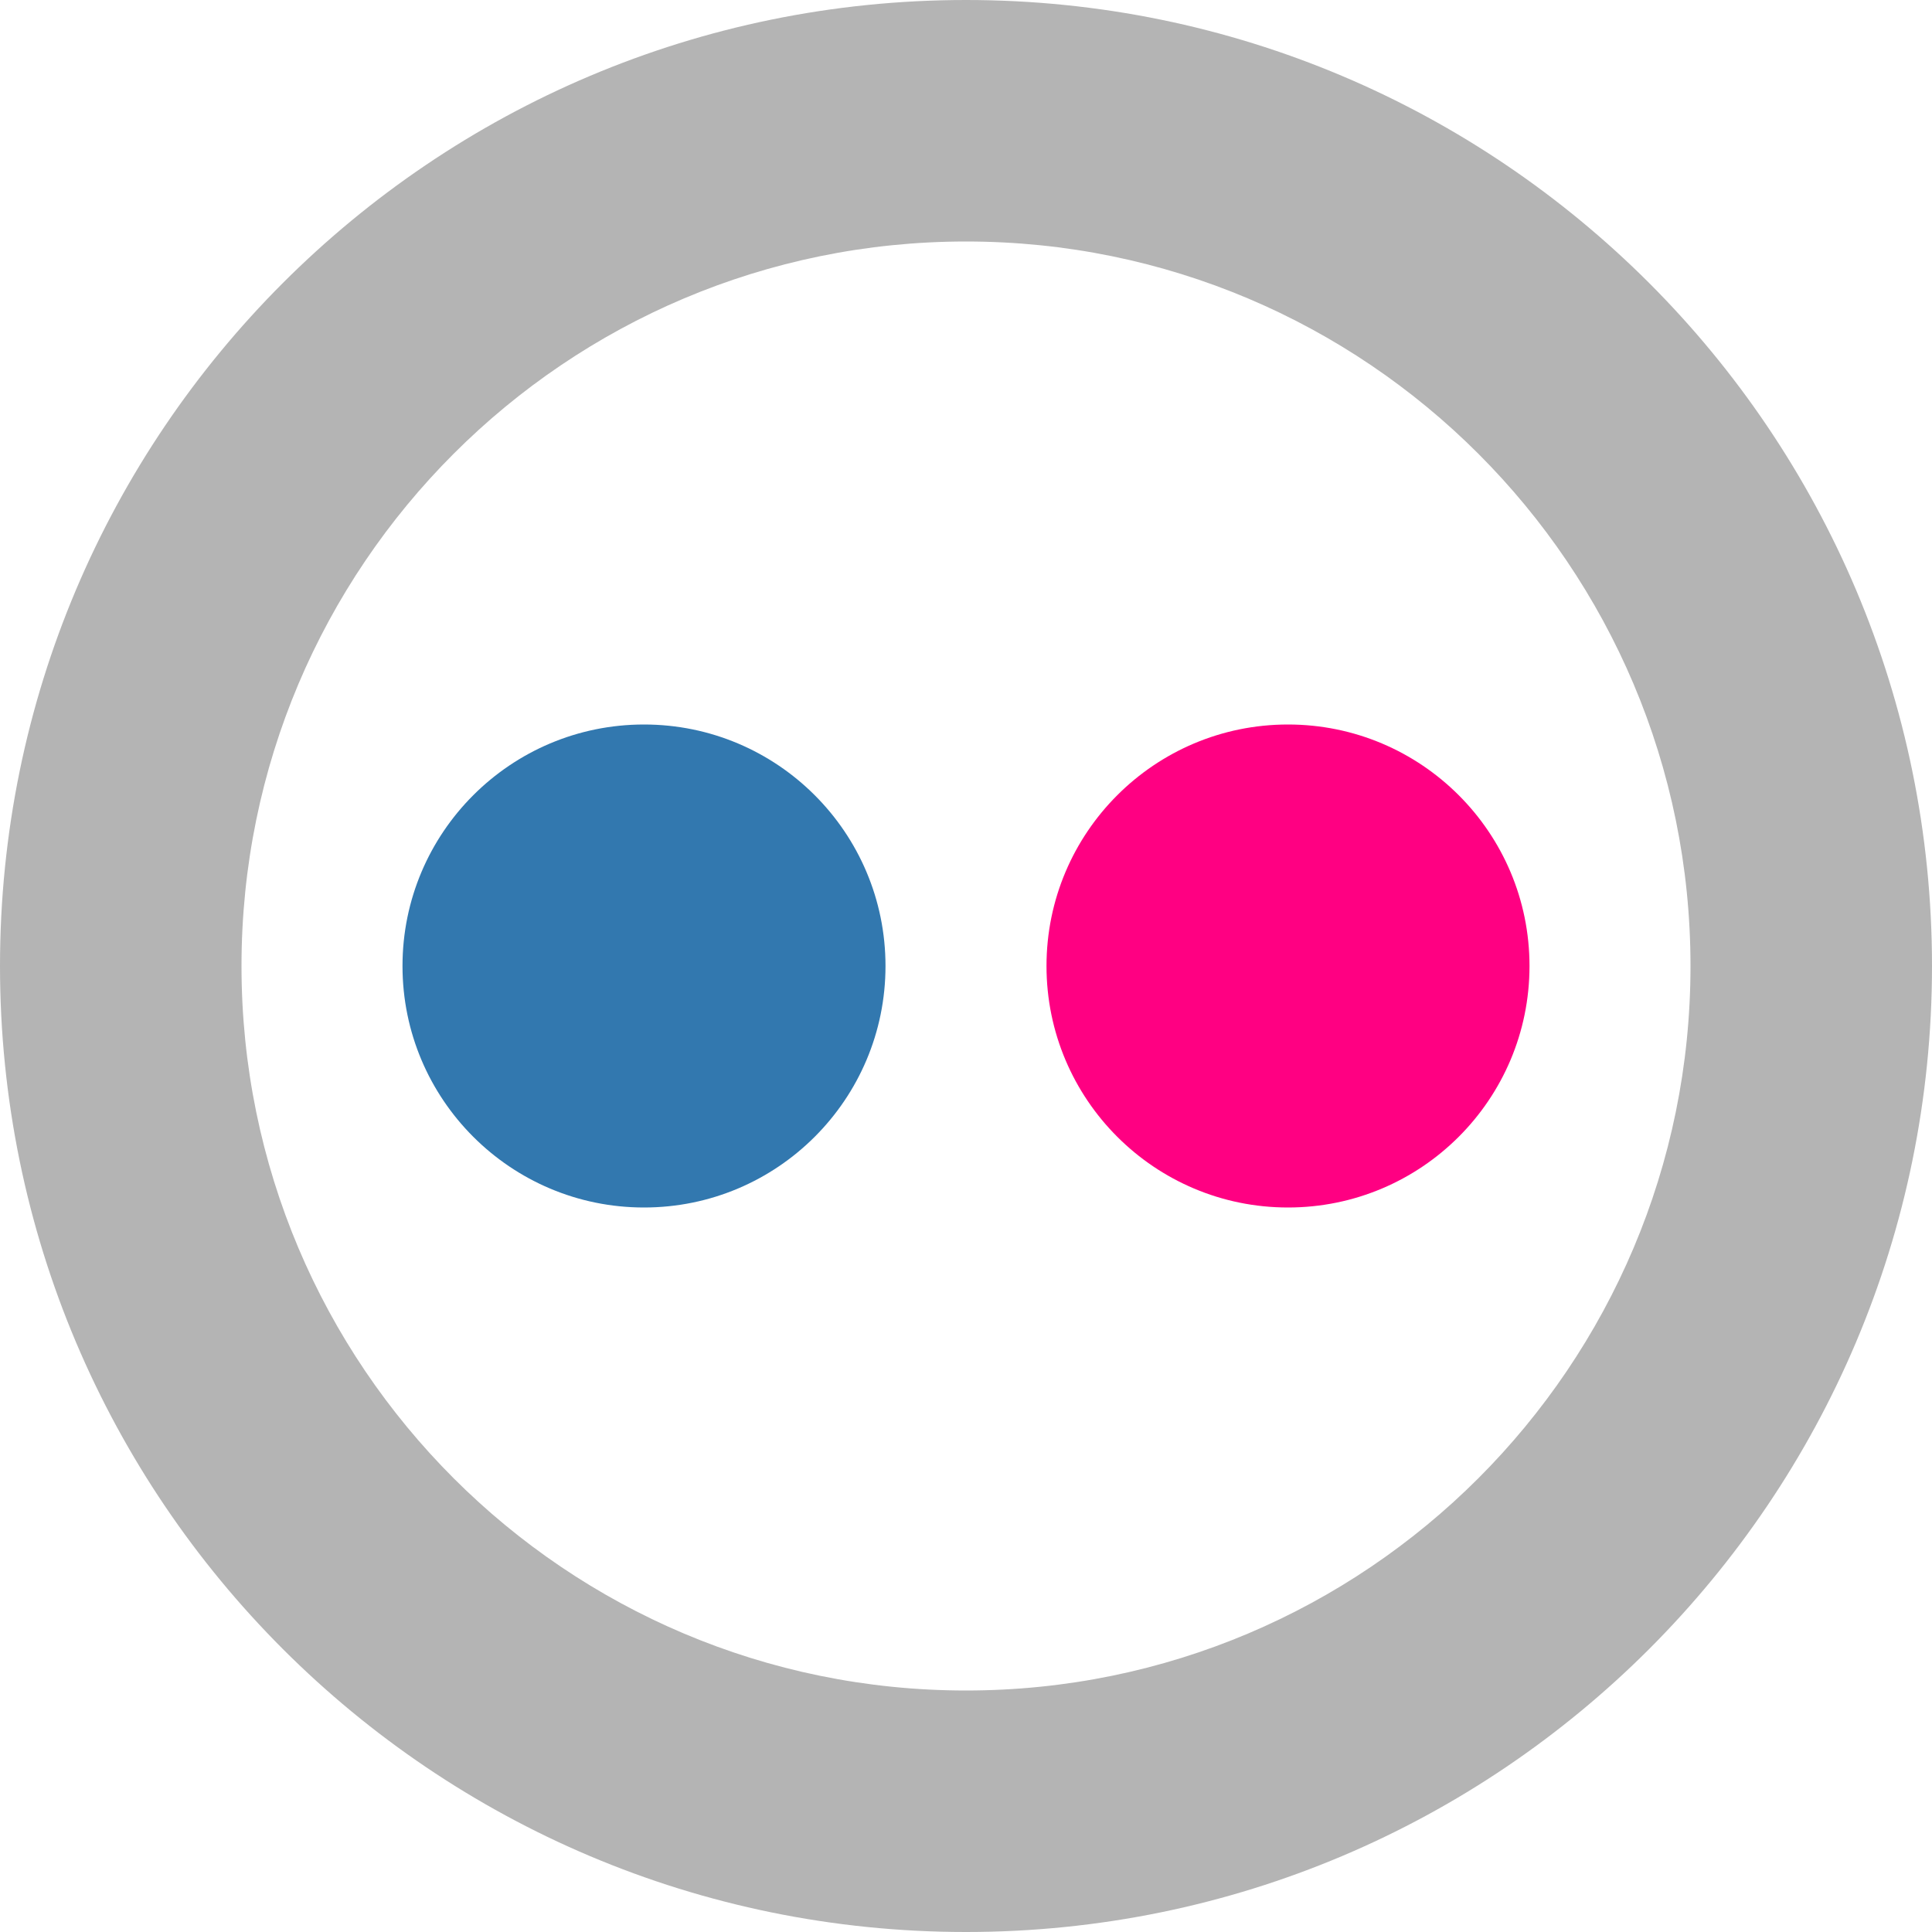 <?xml version="1.0" encoding="utf-8"?>
<!-- Generator: Adobe Illustrator 16.0.4, SVG Export Plug-In . SVG Version: 6.00 Build 0)  -->
<!DOCTYPE svg PUBLIC "-//W3C//DTD SVG 1.1//EN" "http://www.w3.org/Graphics/SVG/1.1/DTD/svg11.dtd">
<svg version="1.1" id="Layer_1" xmlns="http://www.w3.org/2000/svg" xmlns:xlink="http://www.w3.org/1999/xlink" x="0px" y="0px"
	 width="1152px" height="1152px" viewBox="0 0 1152 1152" enable-background="new 0 0 1152 1152" xml:space="preserve">
<path fill="#B4B4B4" d="M576,0C257.854,0,0,257.906,0,576c0,318.164,257.854,576,576,576c318.164,0,576-257.836,576-576
	C1152,257.906,894.164,0,576,0z M576,1008c-238.586,0-432-193.381-432-432c0-238.586,193.414-432,432-432
	c238.587,0,432,193.414,432,432C1008,814.619,814.587,1008,576,1008z"/>
<path fill="#3278AF" d="M528,576c0,79.523-64.477,144-144,144s-144-64.477-144-144s64.477-144,144-144S528,496.477,528,576z"/>
<path fill="#FF0082" d="M912,576c0,79.523-64.477,144-144,144s-144-64.477-144-144s64.477-144,144-144S912,496.477,912,576z"/>
</svg>
